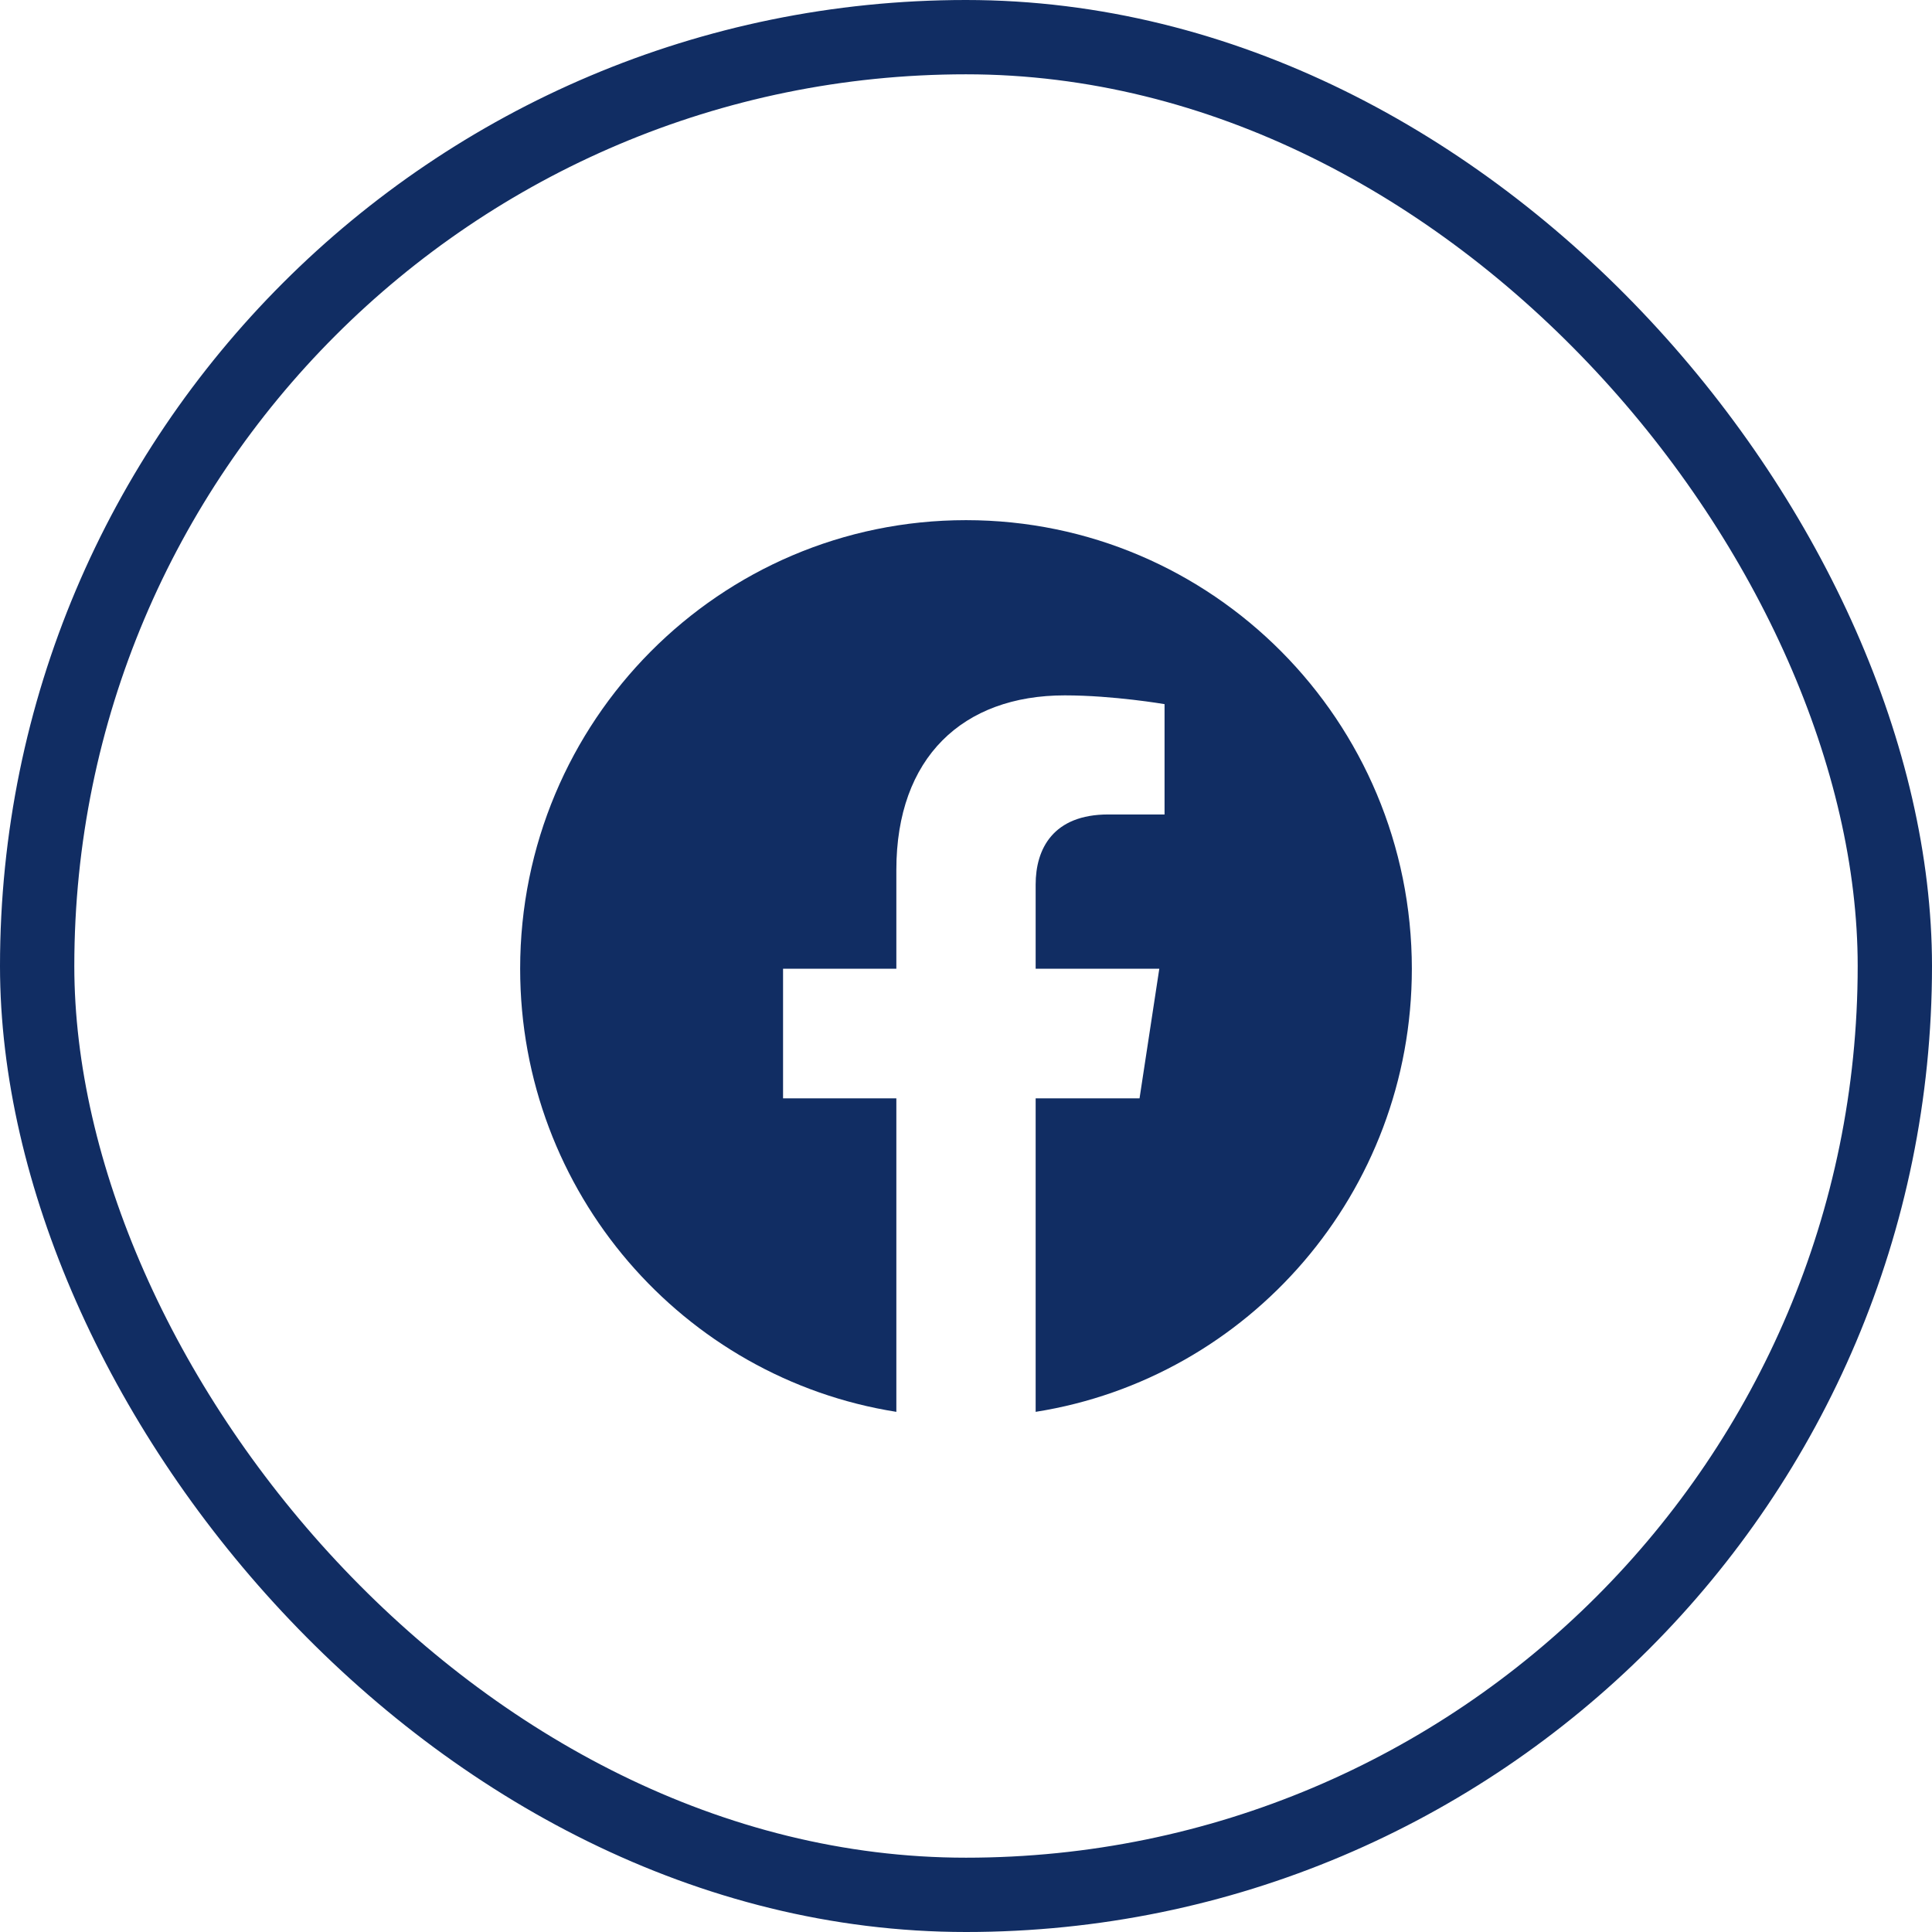 <svg width="39" height="39" viewBox="0 0 39 39" fill="none" xmlns="http://www.w3.org/2000/svg">
<rect x="0.75" y="0.75" width="37.5" height="37.5" rx="18.75" stroke="#112D63" stroke-width="1.5"/>
<path d="M28.5 19.555C28.5 14.553 24.472 10.5 19.5 10.5C14.528 10.5 10.5 14.553 10.5 19.555C10.5 24.074 13.791 27.82 18.094 28.5V22.172H15.807V19.555H18.094V17.56C18.094 15.291 19.436 14.037 21.493 14.037C22.478 14.037 23.508 14.214 23.508 14.214V16.441H22.373C21.255 16.441 20.906 17.139 20.906 17.855V19.555H23.402L23.003 22.172H20.906V28.5C25.209 27.82 28.5 24.074 28.5 19.555Z" fill="#112D63"/>
</svg>
